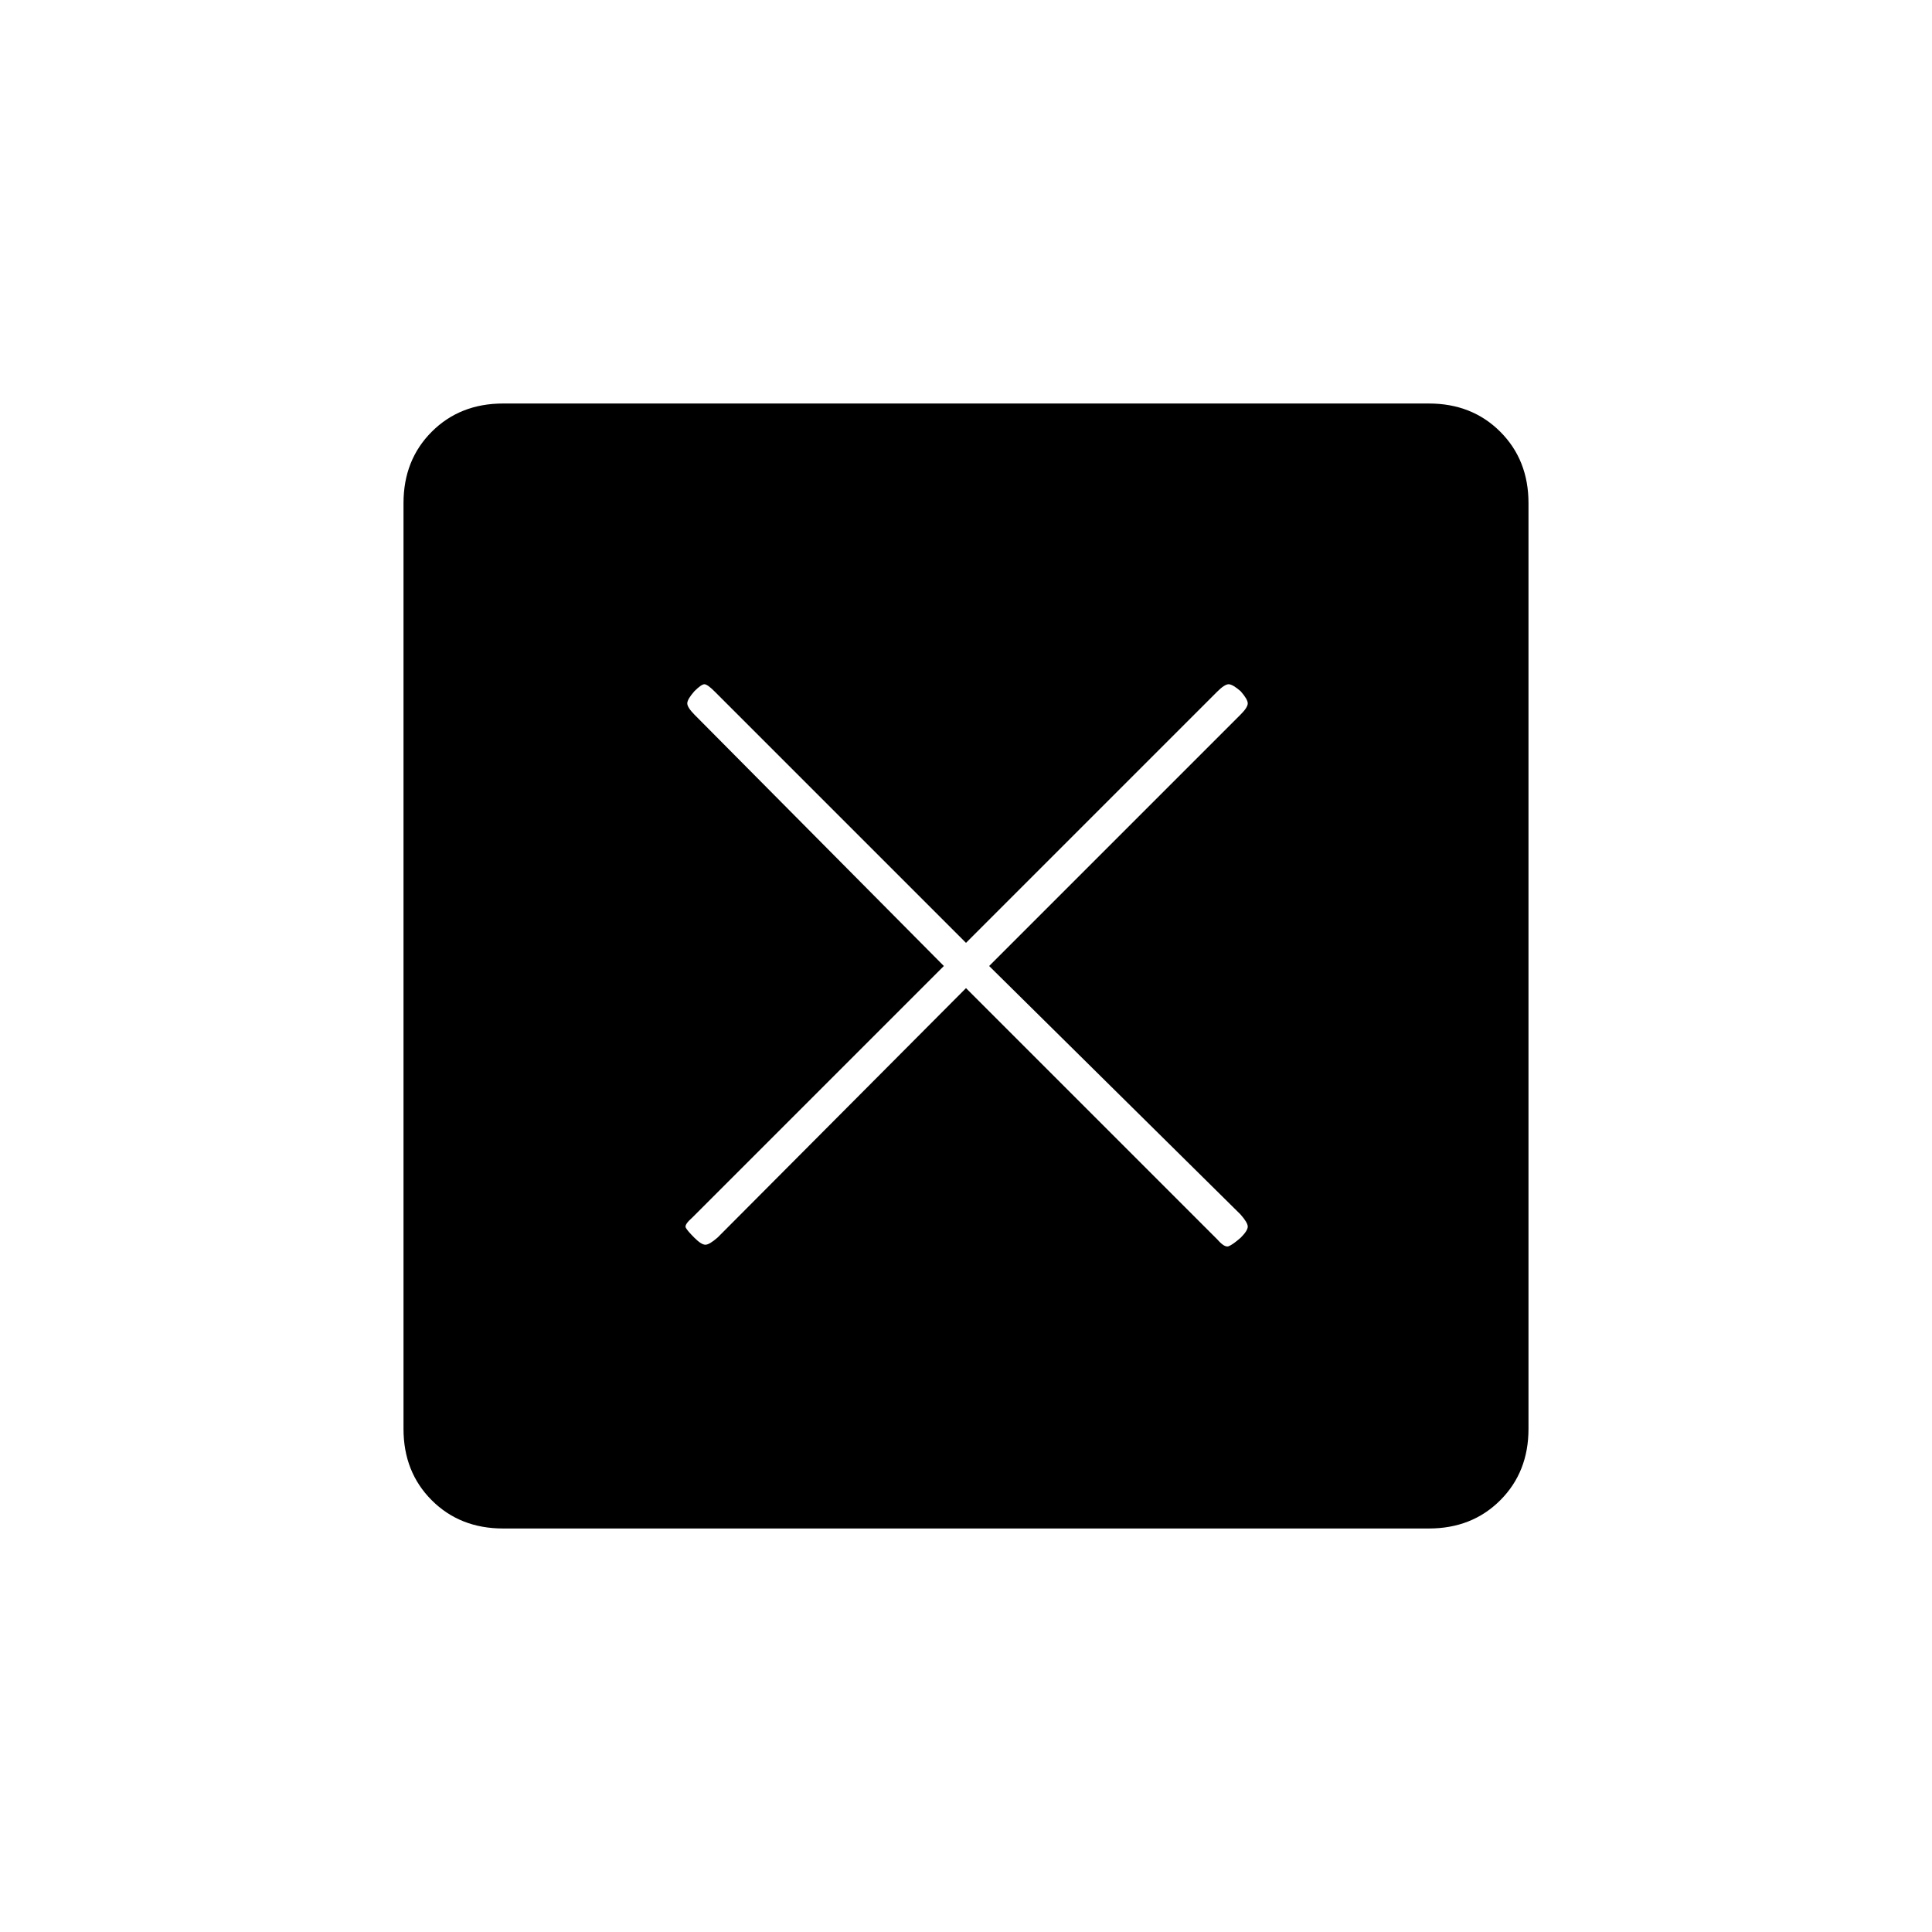 <svg xmlns="http://www.w3.org/2000/svg" height="20" viewBox="0 -960 960 960" width="20"><path d="m480-469 125 125q3.5 4 5.5 3.25t6-4.25q3.5-3.5 3.5-5.5t-3.67-6.13L491.5-480l125-125q3.5-3.5 3.5-5.5t-3.5-6q-4-3.5-6-3.5t-5.67 3.67L480-491.5l-125-125q-3.5-3.5-5-3.5t-5 3.5q-3.5 4-3.5 6t3.63 5.67L469-480 344-355q-4 3.5-3.25 5t4.25 5q3.5 3.5 5.5 3.5t6.13-3.63L480-469ZM250-200.5q-21.44 0-35.47-14.03Q200.5-228.56 200.5-250v-460q0-21.44 14.03-35.47Q228.56-759.5 250-759.5h460q21.44 0 35.47 14.03Q759.5-731.44 759.5-710v460q0 21.44-14.03 35.47Q731.44-200.5 710-200.5H250Z"/></svg>